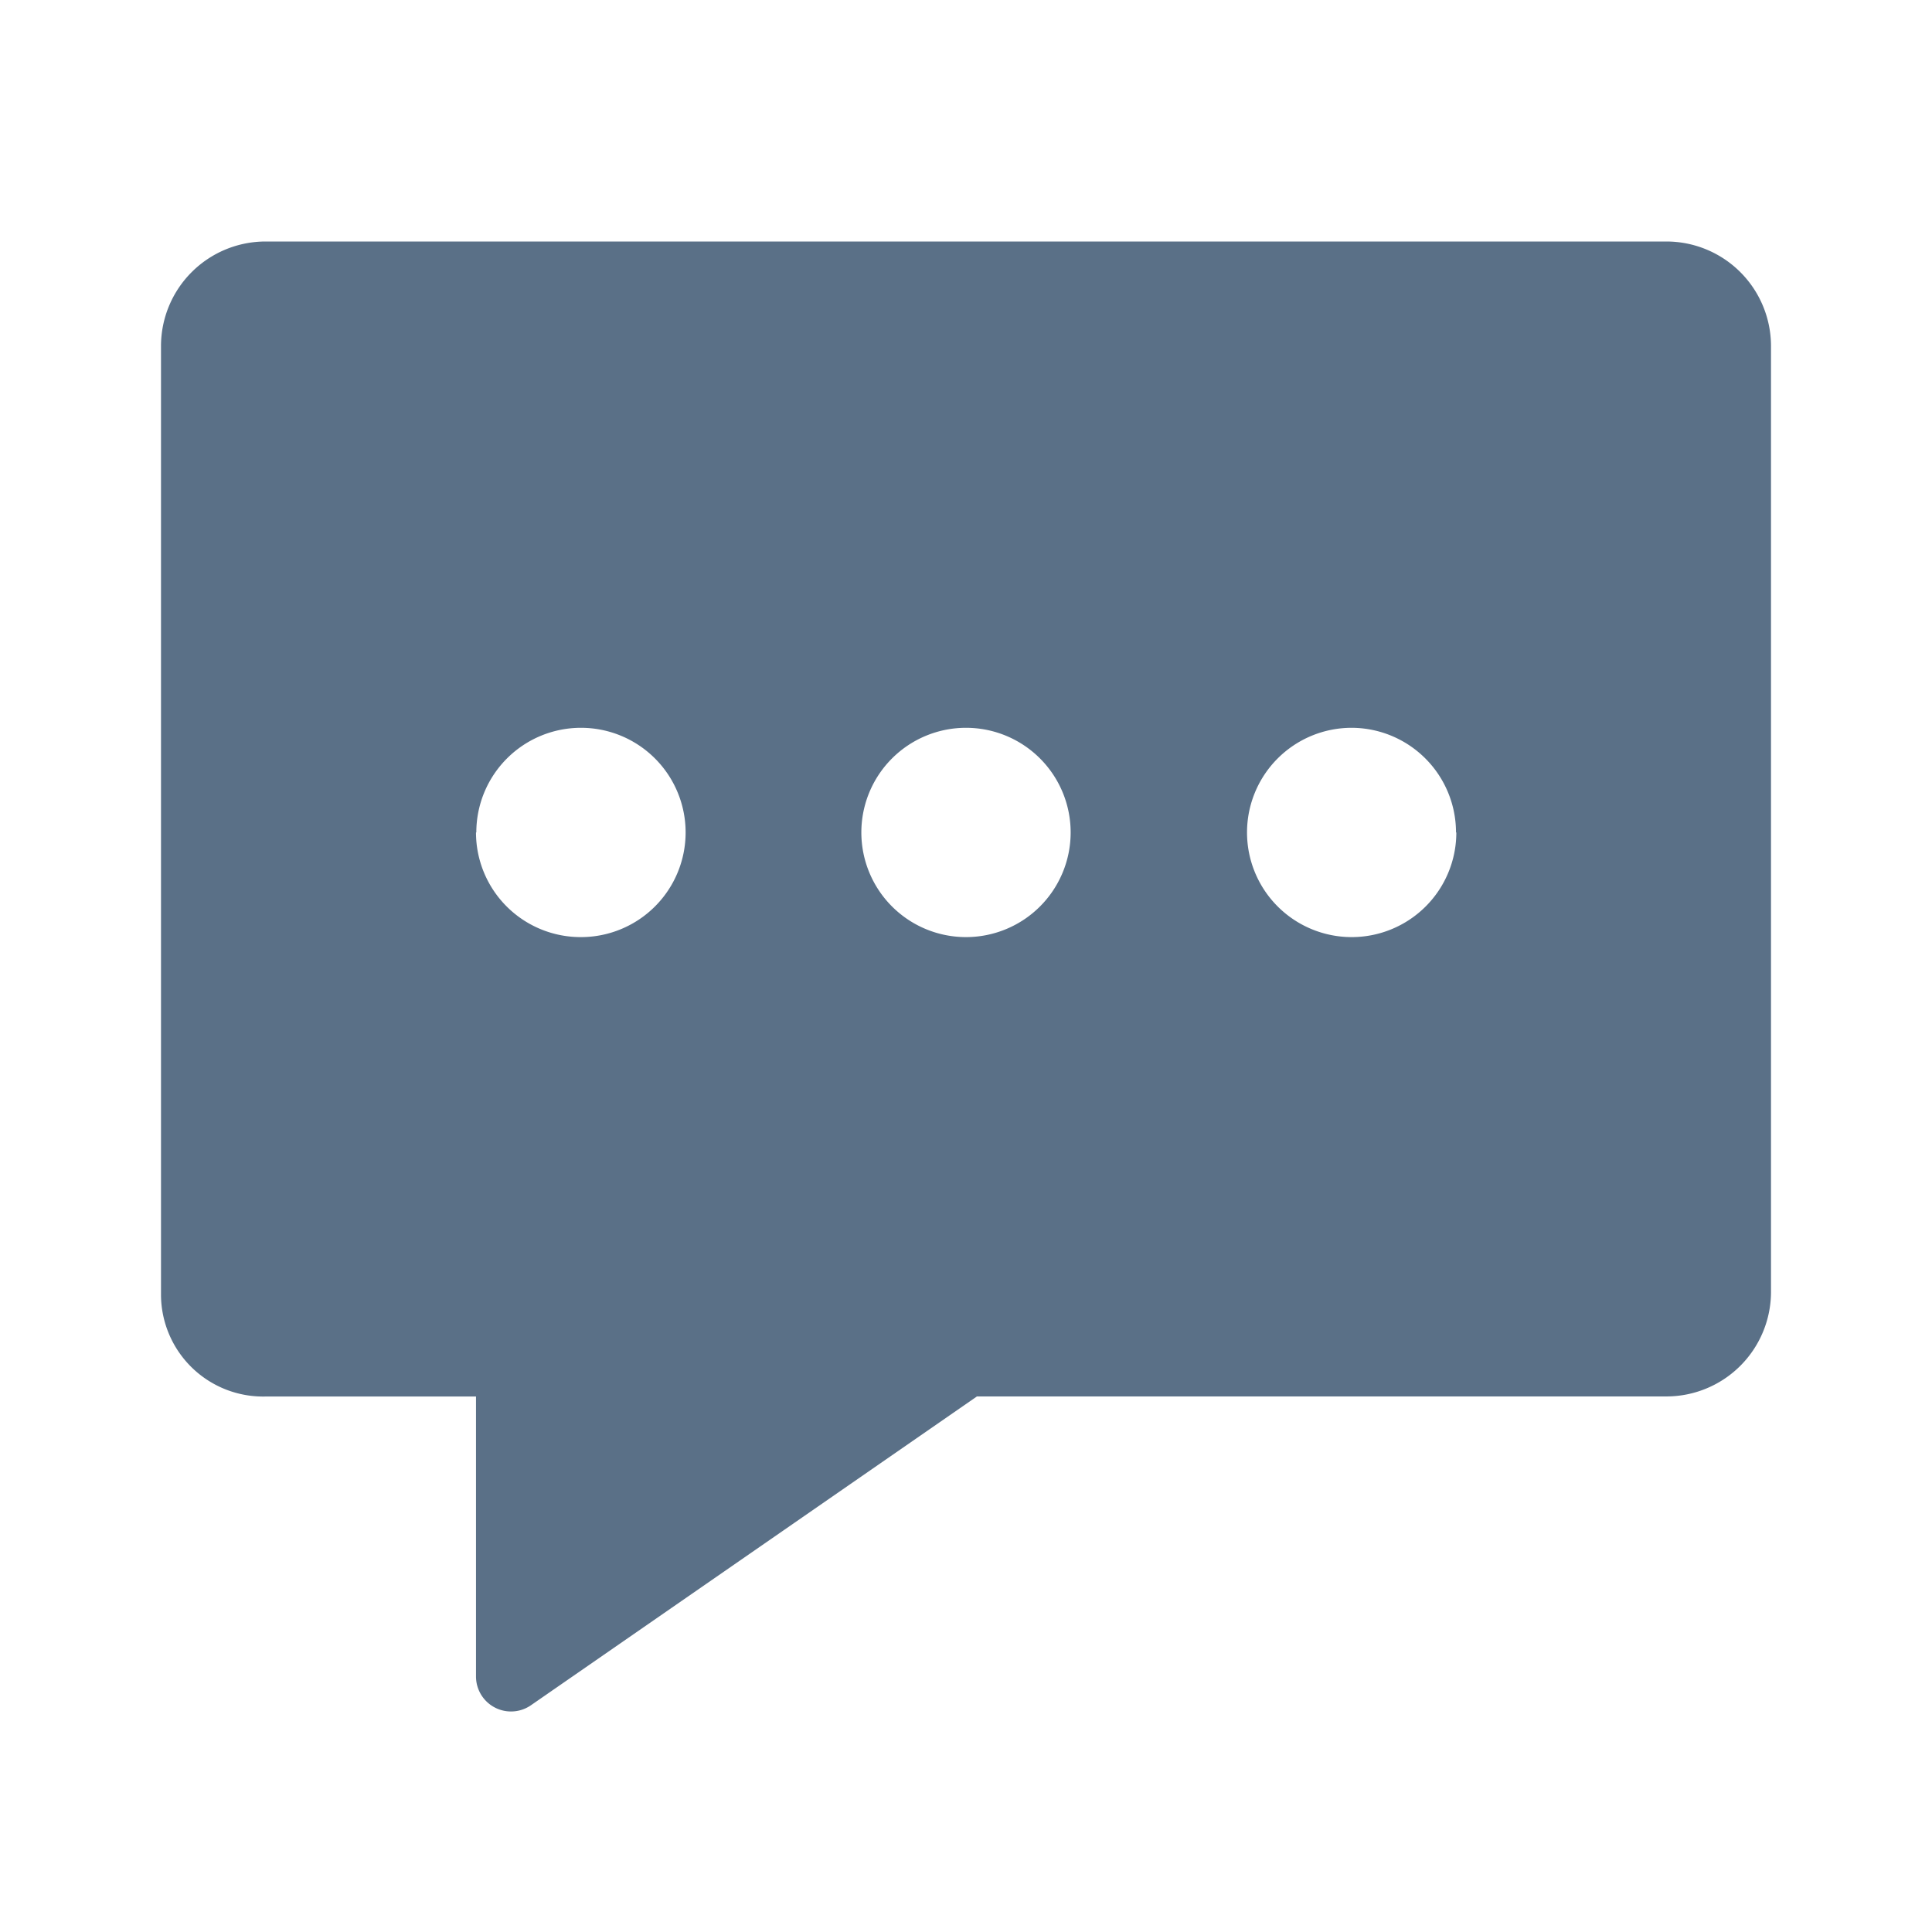 <svg id="_24x24-Chat" data-name="24x24-Chat" xmlns="http://www.w3.org/2000/svg" width="24" height="24" viewBox="0 0 24 24">
  <rect id="Frame24" width="24" height="24" fill="#fff" opacity="0"/>
  <path id="chat" d="M20.7,4.8H3.3A1.3,1.3,0,0,0,2,6.1V17.889a1.269,1.269,0,0,0,1.3,1.259H5.913v3.478a.435.435,0,0,0,.683.357l5.54-3.836H20.7a1.3,1.3,0,0,0,1.3-1.3V6.1A1.3,1.3,0,0,0,20.7,4.8Zm-2.609,7.341a1.3,1.3,0,1,1-1.3-1.3A1.3,1.3,0,0,1,18.087,12.141Zm-12.174,0a1.3,1.3,0,1,1,1.3,1.3A1.3,1.3,0,0,1,5.913,12.141Zm4.783,0a1.3,1.3,0,1,1,1.3,1.3A1.3,1.3,0,0,1,10.7,12.141Z" transform="translate(0 -1.8)" fill="#5a7087"/>
<style type="text/css" media="screen">path{vector-effect:non-scaling-stroke}</style></svg>
